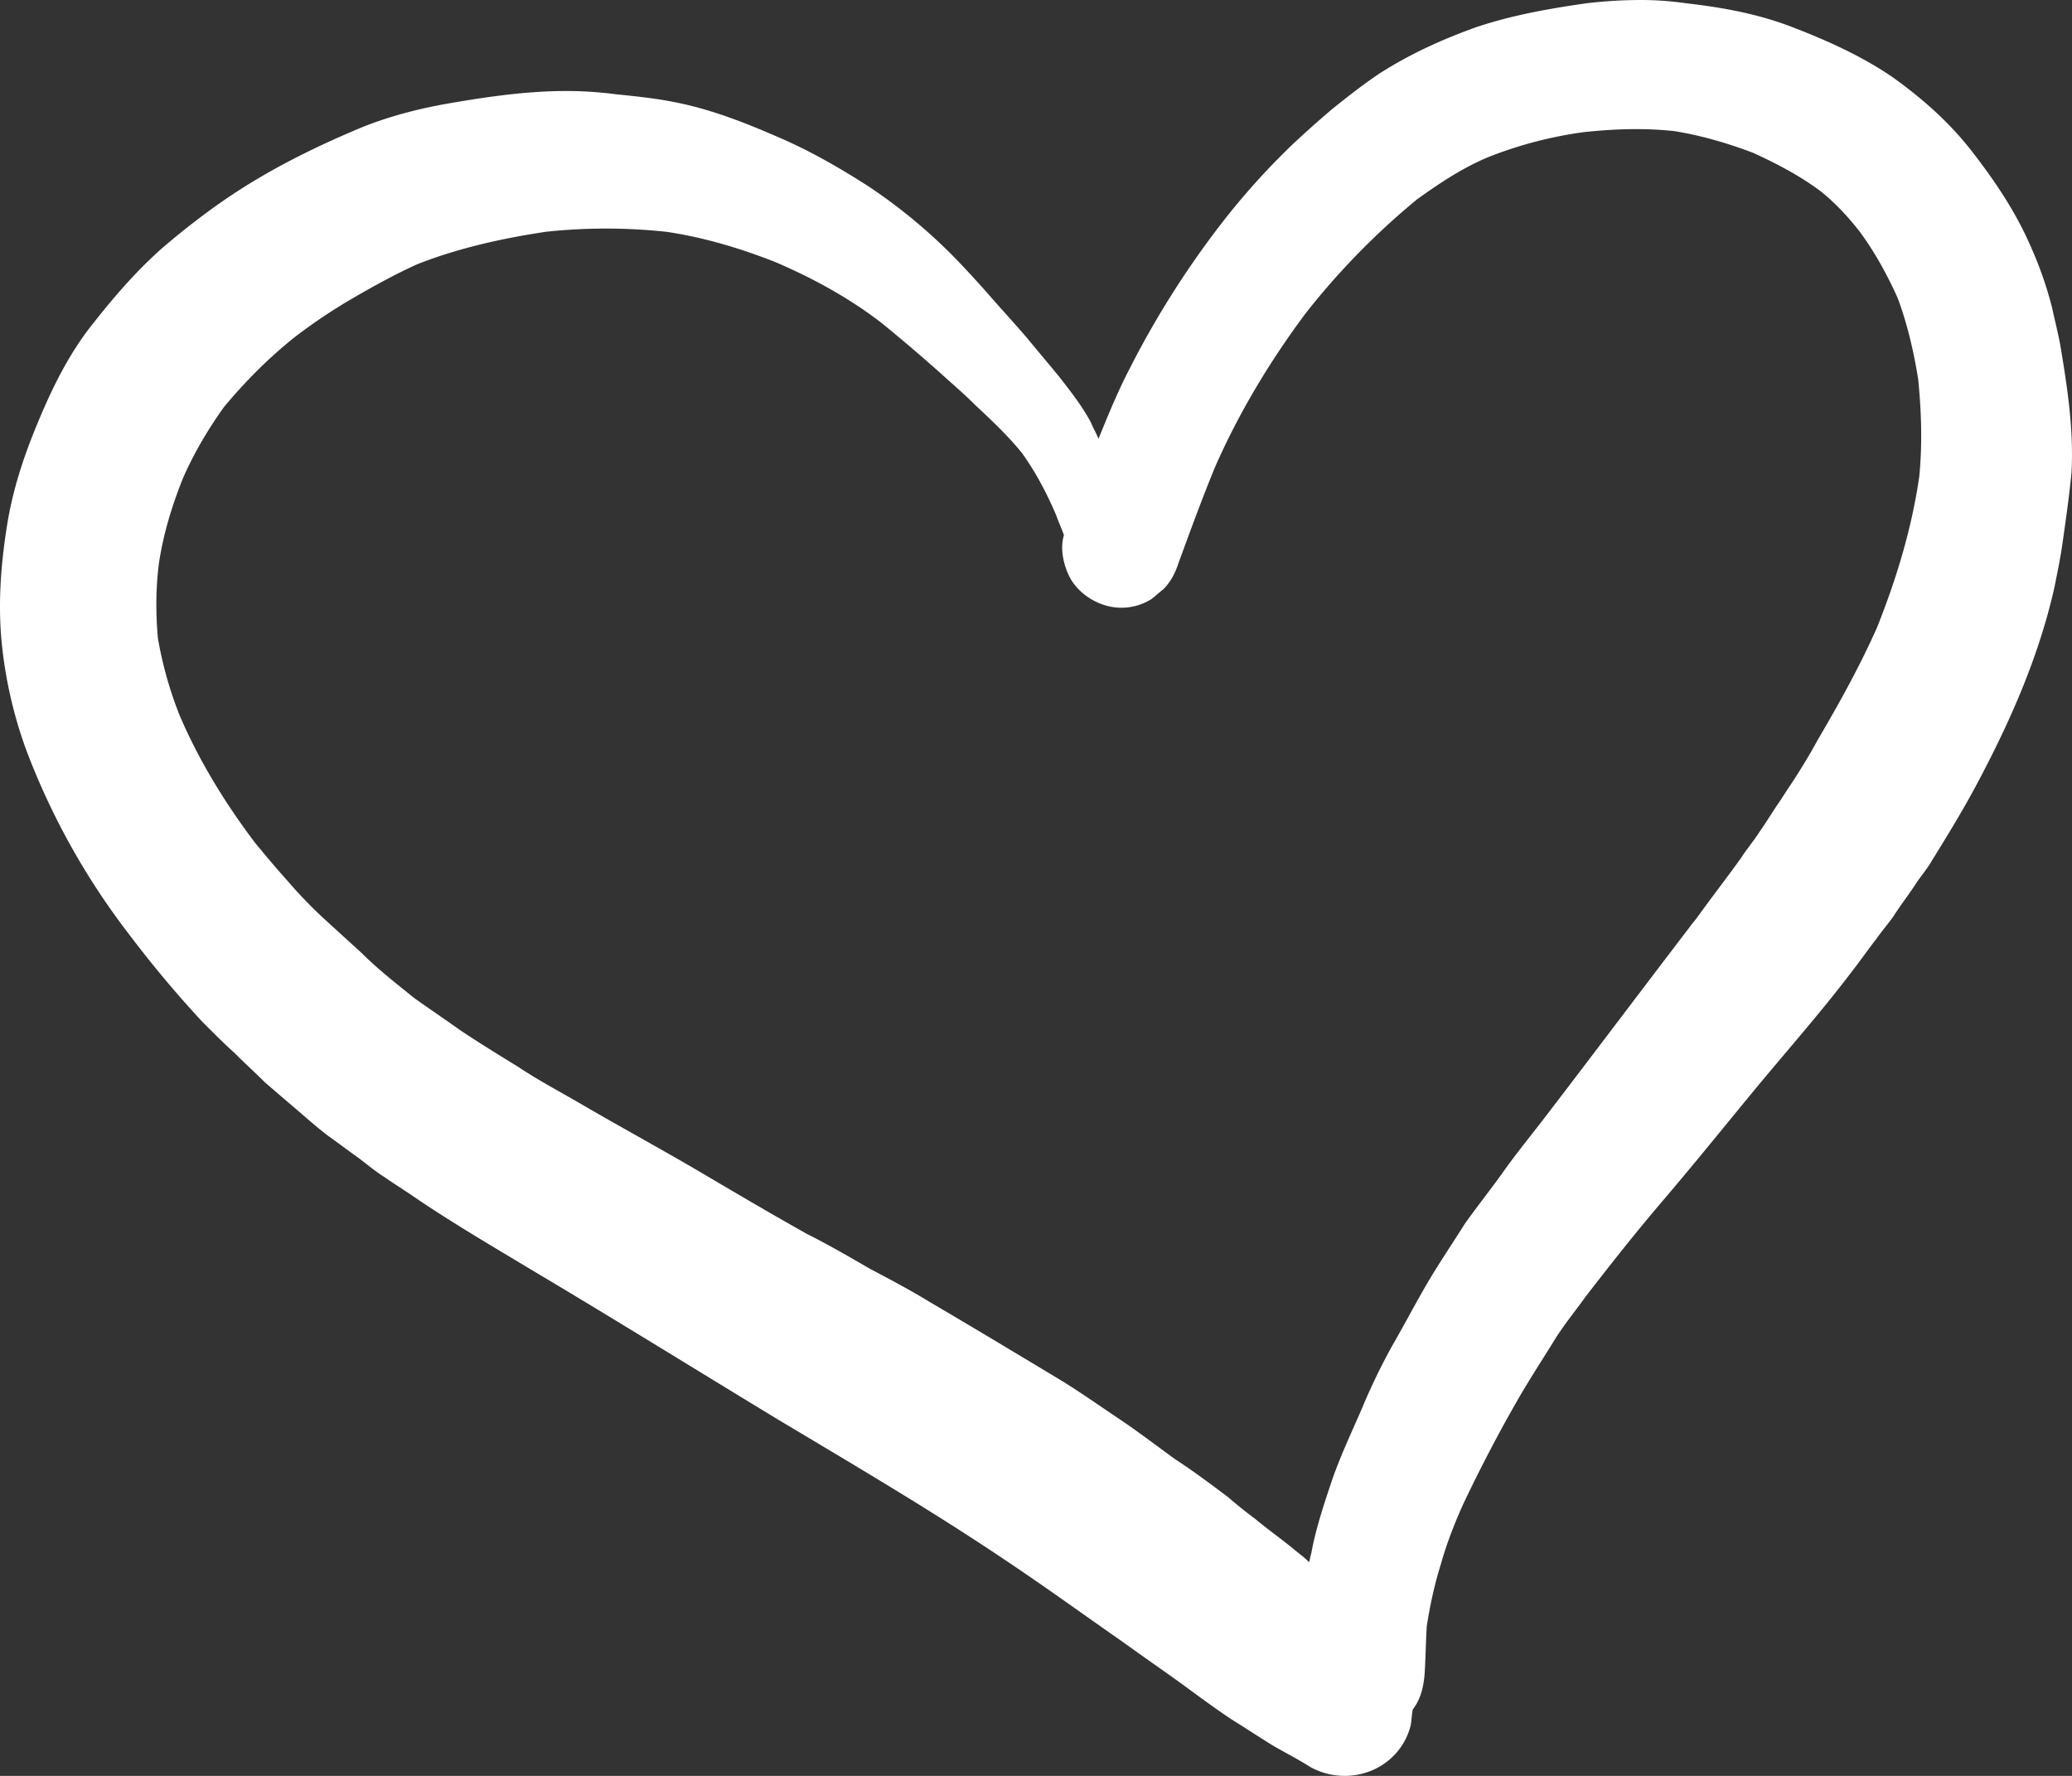 <svg width="119" height="102" fill="none" xmlns="http://www.w3.org/2000/svg"><rect width="100%" height="100%" fill="#333333" stroke="none"/><path d="M95.465 69.004c1.861-2.177 3.66-4.417 5.458-6.595 1.861-2.24 3.784-4.418 5.52-6.72.435-.56.869-1.182 1.303-1.742.31-.436.682-.872.992-1.307.434-.684.931-1.307 1.365-1.991.31-.436.62-.81.868-1.245.806-1.306 1.613-2.613 2.357-3.982 1.985-3.671 3.721-7.529 4.652-11.635.186-.934.372-1.805.496-2.738.186-1.307.372-2.613.496-3.92.124-2.24-.186-4.542-.558-6.782-.124-.872-.372-1.805-.558-2.676a21.664 21.664 0 00-1.241-3.547c-.868-1.99-2.046-3.733-3.349-5.413-1.302-1.68-2.853-3.049-4.59-4.293-1.736-1.182-3.659-2.054-5.582-2.8C101.047.808 99.001.436 96.83.187A18.14 18.14 0 0094.287 0c-1.055 0-2.109.062-3.163.187-2.171.31-4.28.684-6.327 1.369-1.922.684-3.845 1.555-5.582 2.675-.93.622-1.799 1.307-2.729 2.053a64.237 64.237 0 00-2.233 1.992 41.453 41.453 0 00-3.845 4.23 52.395 52.395 0 00-5.52 8.65c-.683 1.306-1.24 2.675-1.799 4.044-.124-.311-.31-.622-.434-.933-.496-.934-1.179-1.805-1.86-2.676l-1.862-2.24c-.806-.933-1.612-1.804-2.419-2.738-.62-.684-1.24-1.369-1.922-2.053a31.153 31.153 0 00-4.714-3.858c-1.55-.995-3.163-1.929-4.838-2.675-1.985-.871-3.97-1.68-6.078-2.116-1.179-.249-2.357-.373-3.598-.498a21.967 21.967 0 00-2.853-.186c-2.17 0-4.403.31-6.574.684-1.86.311-3.784.809-5.52 1.556-2.047.87-3.97 1.804-5.83 2.924-1.861 1.12-3.598 2.427-5.272 3.858-1.613 1.431-2.978 3.049-4.28 4.729-1.303 1.742-2.233 3.733-3.04 5.724-.682 1.68-1.24 3.422-1.55 5.227-.372 2.24-.558 4.48-.372 6.72A25.232 25.232 0 001.5 43.058a41.165 41.165 0 005.892 10.578 64.729 64.729 0 004.217 5.04c.62.622 1.24 1.244 1.861 1.804.558.56 1.178 1.12 1.737 1.68l1.302 1.12c.744.622 1.489 1.307 2.295 1.929.62.435 1.179.87 1.799 1.306.496.374.93.747 1.426 1.058.62.436 1.24.81 1.861 1.245 2.109 1.43 4.342 2.737 6.512 4.044 4.714 2.8 9.428 5.725 14.142 8.587 4.466 2.675 8.931 5.289 13.273 8.213 2.233 1.493 4.466 3.111 6.699 4.667 1.116.809 2.294 1.618 3.41 2.426.931.685 1.861 1.37 2.792 1.992.806.497 1.55.995 2.357 1.493.744.435 1.488.809 2.17 1.244 1.551.871 3.536.623 4.776-.622a3.772 3.772 0 00.993-1.742c.062-.311.062-.622.124-.934.434-.56.62-1.244.682-2.053.062-.933.062-1.804.124-2.738.186-1.182.434-2.364.806-3.546.31-1.12.745-2.24 1.24-3.36a86.602 86.602 0 013.288-6.285c.62-1.057 1.303-2.115 1.923-3.11.558-.934 1.24-1.743 1.86-2.614 1.49-1.929 2.916-3.733 4.404-5.476zm-6.574-5.04c-.806 1.058-1.675 2.116-2.481 3.236-.744 1.058-1.55 2.053-2.295 3.111-.744 1.182-1.55 2.364-2.233 3.547-.682 1.182-1.302 2.364-1.985 3.546a35.91 35.91 0 00-1.674 3.485c-.62 1.43-1.303 2.862-1.799 4.355-.434 1.307-.868 2.614-1.116 3.983-.062.186-.062.31-.124.497-.248-.249-.497-.435-.807-.684-.744-.622-1.55-1.182-2.295-1.805a27.165 27.165 0 01-1.55-1.244c-.993-.747-1.985-1.493-3.04-2.178-1.116-.809-2.17-1.618-3.287-2.364-1.116-.747-2.17-1.494-3.287-2.178-2.48-1.493-4.962-2.987-7.505-4.48-1.116-.684-2.295-1.307-3.473-1.929-1.178-.684-2.357-1.369-3.597-1.991-2.11-1.182-4.218-2.427-6.327-3.671-2.233-1.307-4.527-2.551-6.76-3.858-1.179-.684-2.357-1.306-3.474-2.053-1.116-.685-2.233-1.37-3.349-2.116-.868-.622-1.799-1.244-2.667-1.866-.992-.81-2.047-1.618-2.977-2.552l-2.047-1.866a25.935 25.935 0 01-2.233-2.302c-.62-.685-1.24-1.431-1.86-2.178-1.737-2.302-3.226-4.73-4.342-7.342a22.31 22.31 0 01-1.24-4.418c-.125-1.431-.125-2.862.061-4.294.249-1.68.745-3.297 1.365-4.853.62-1.43 1.426-2.8 2.357-4.107 1.24-1.493 2.605-2.862 4.093-4.044a31.408 31.408 0 013.35-2.24c1.178-.684 2.419-1.369 3.66-1.929 2.356-.933 4.899-1.493 7.38-1.867a32.404 32.404 0 016.947 0c2.108.312 4.217.934 6.264 1.743 2.17.933 4.218 2.053 6.078 3.484a97.696 97.696 0 013.846 3.298c.558.498 1.054.933 1.55 1.431.93.871 1.861 1.742 2.667 2.738.807 1.12 1.427 2.302 1.985 3.609.124.373.31.746.434 1.12-.248.809 0 1.804.372 2.489.434.746 1.179 1.306 2.047 1.555a3.226 3.226 0 002.605-.373c.248-.187.434-.373.682-.56.434-.436.683-.933.869-1.493.682-1.867 1.364-3.734 2.108-5.538 1.365-3.111 3.164-6.098 5.21-8.836a42.34 42.34 0 016.389-6.533c1.302-.934 2.605-1.805 4.094-2.427a23.524 23.524 0 015.458-1.43c1.736-.188 3.473-.25 5.21-.063 1.55.249 3.039.684 4.527 1.244 1.365.623 2.667 1.307 3.846 2.178.868.684 1.612 1.493 2.295 2.364.868 1.183 1.55 2.427 2.17 3.796.559 1.493.931 3.111 1.179 4.667.186 1.866.248 3.733.062 5.6-.434 2.986-1.303 5.849-2.419 8.649-.992 2.24-2.171 4.355-3.411 6.47a33.43 33.43 0 01-1.179 1.992c-.31.498-.62.933-.93 1.43-.434.623-.806 1.245-1.241 1.868-.31.497-.744.995-1.054 1.493-.806 1.12-1.675 2.24-2.48 3.36-.125.187-.311.373-.435.56-2.853 3.733-5.52 7.28-8.187 10.764z" fill="#fff"/></svg>